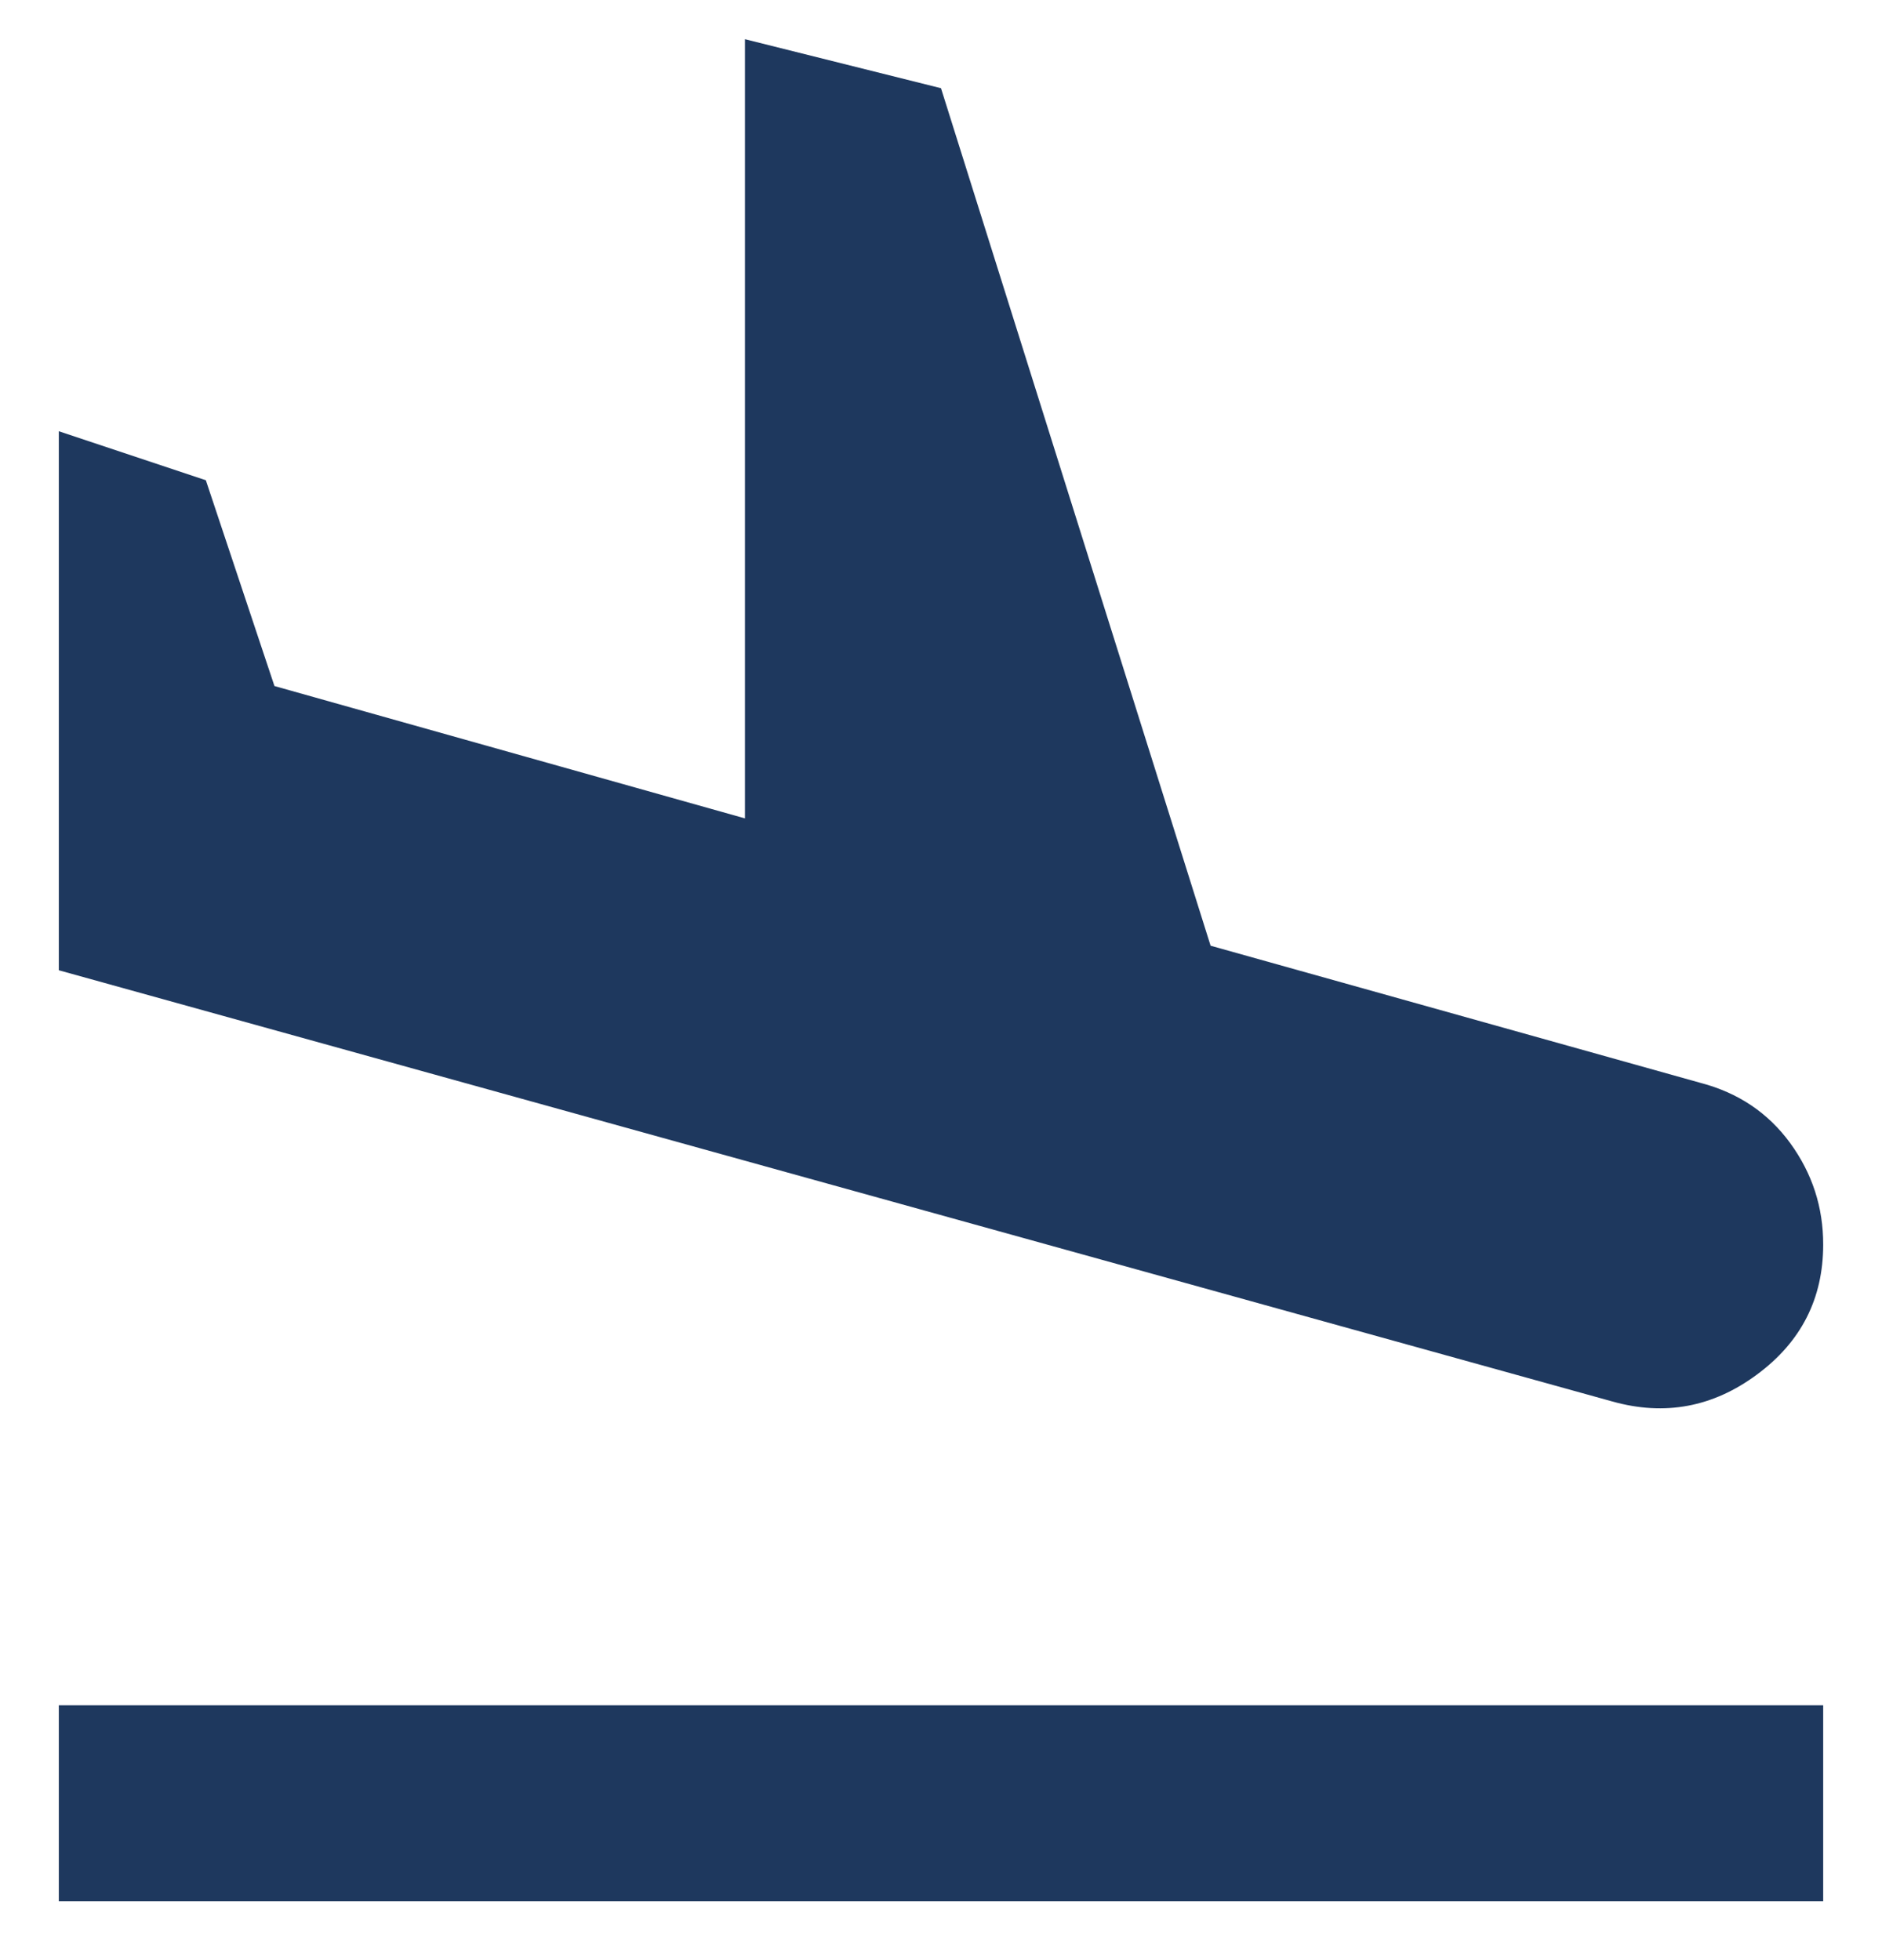 <svg width="24" height="25" viewBox="0 0 24 25" fill="none" xmlns="http://www.w3.org/2000/svg">
    <path
        d="M20.562 17.875L0.75 12.375V5.5L2.625 6.125L3.5 8.75L9.5 10.438V0.5L12 1.125L15.438 12.062L21.688 13.812C22.167 13.938 22.547 14.193 22.829 14.579C23.11 14.965 23.251 15.397 23.25 15.875C23.25 16.562 22.969 17.115 22.406 17.531C21.844 17.948 21.229 18.062 20.562 17.875ZM0.75 24.25V21.75H23.25V24.25H0.75Z"
        fill="#1E385E" />
</svg>
